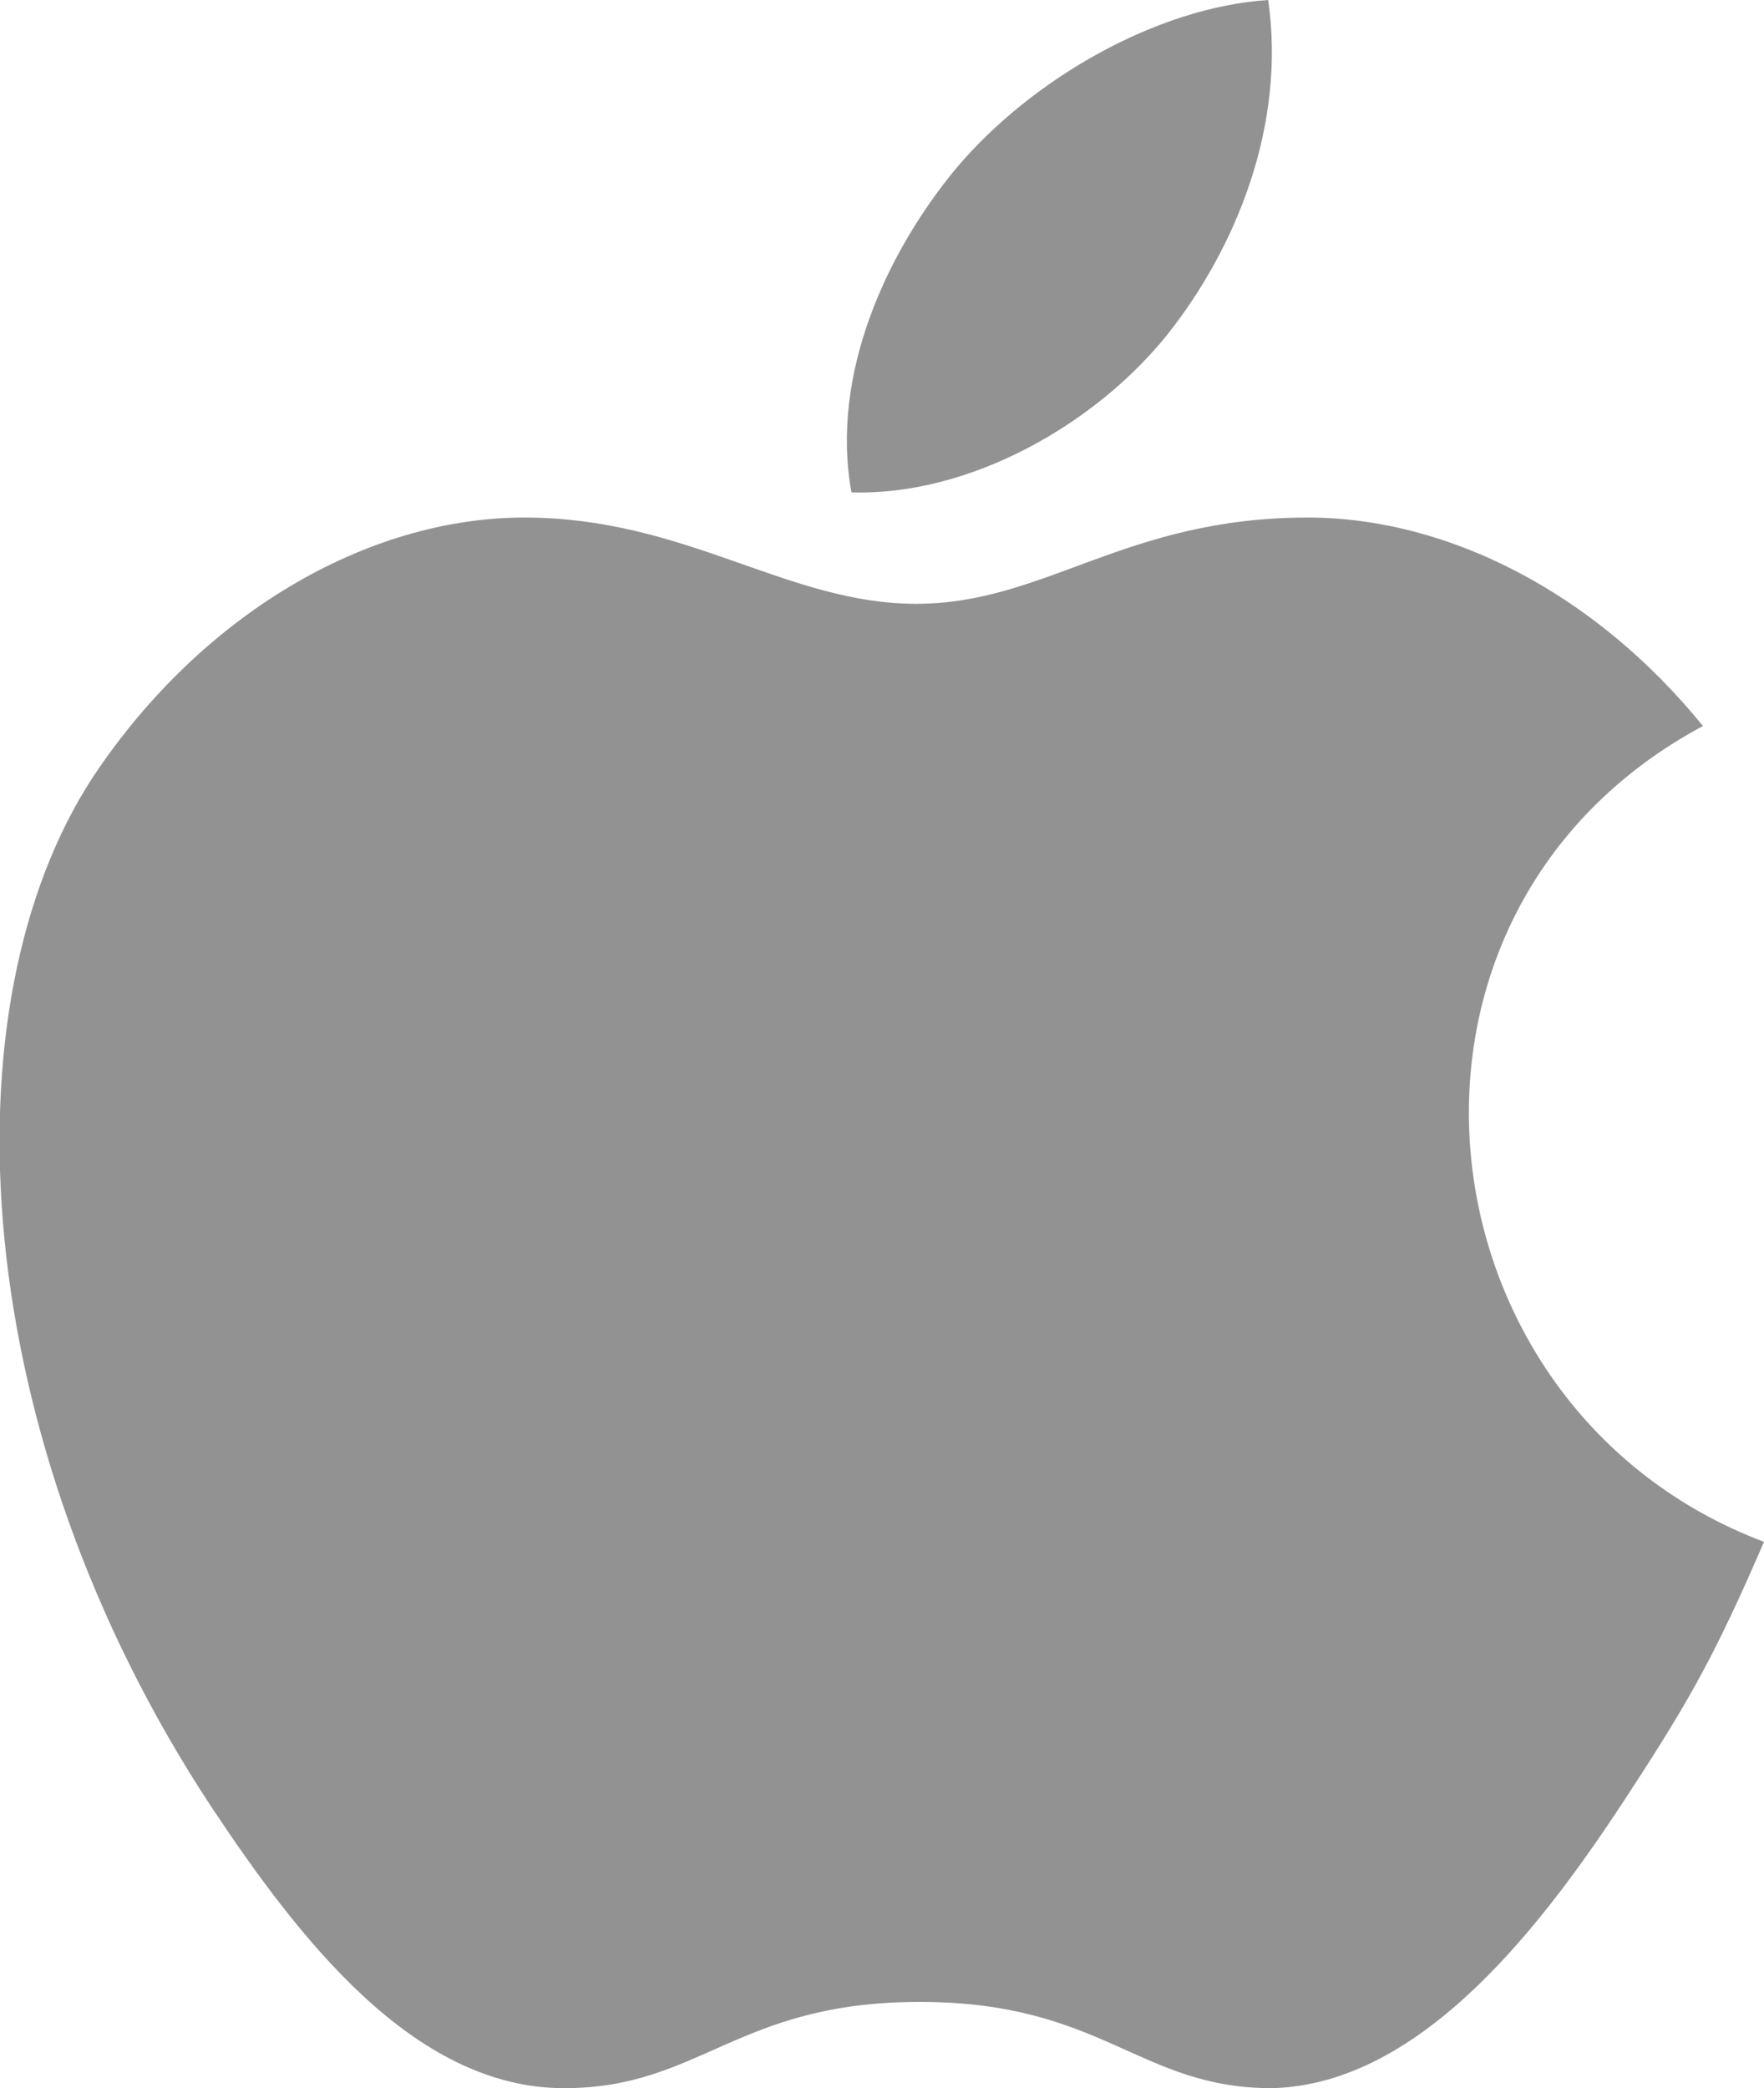 <?xml version="1.0" encoding="utf-8"?>
<!-- Generator: Adobe Illustrator 18.0.0, SVG Export Plug-In . SVG Version: 6.00 Build 0)  -->
<!DOCTYPE svg PUBLIC "-//W3C//DTD SVG 1.1//EN" "http://www.w3.org/Graphics/SVG/1.1/DTD/svg11.dtd">
<svg version="1.1" id="Layer_1" xmlns="http://www.w3.org/2000/svg" xmlns:xlink="http://www.w3.org/1999/xlink" x="0px" y="0px"
	 viewBox="0 0 49.1 58.1" enable-background="new 0 0 49.1 58.1" xml:space="preserve">
<g>
	<g>
		<path fill="#929292" d="M49.1,42.9c-1.3,3-2,4.3-3.7,6.9c-2.4,3.7-5.8,8.2-10,8.3c-3.7,0-4.7-2.4-9.8-2.4c-5.1,0-6.1,2.4-9.9,2.4
			c-4.2,0-7.4-4.2-9.8-7.8C-0.9,40-1.6,28,2.6,21.6c3-4.5,7.6-7.2,12-7.2c4.5,0,7.3,2.4,10.9,2.4c3.6,0,5.8-2.4,10.9-2.4
			c3.9,0,8,2.1,11,5.8C37.7,25.4,39.3,39.2,49.1,42.9z"/>
		<g>
			<path fill="#929292" d="M32.5,9.3c1.9-2.4,3.3-5.8,2.8-9.3c-3.1,0.2-6.6,2.2-8.7,4.7c-1.9,2.3-3.5,5.7-2.9,9
				C27,13.8,30.5,11.8,32.5,9.3z"/>
		</g>
	</g>
</g>
</svg>
